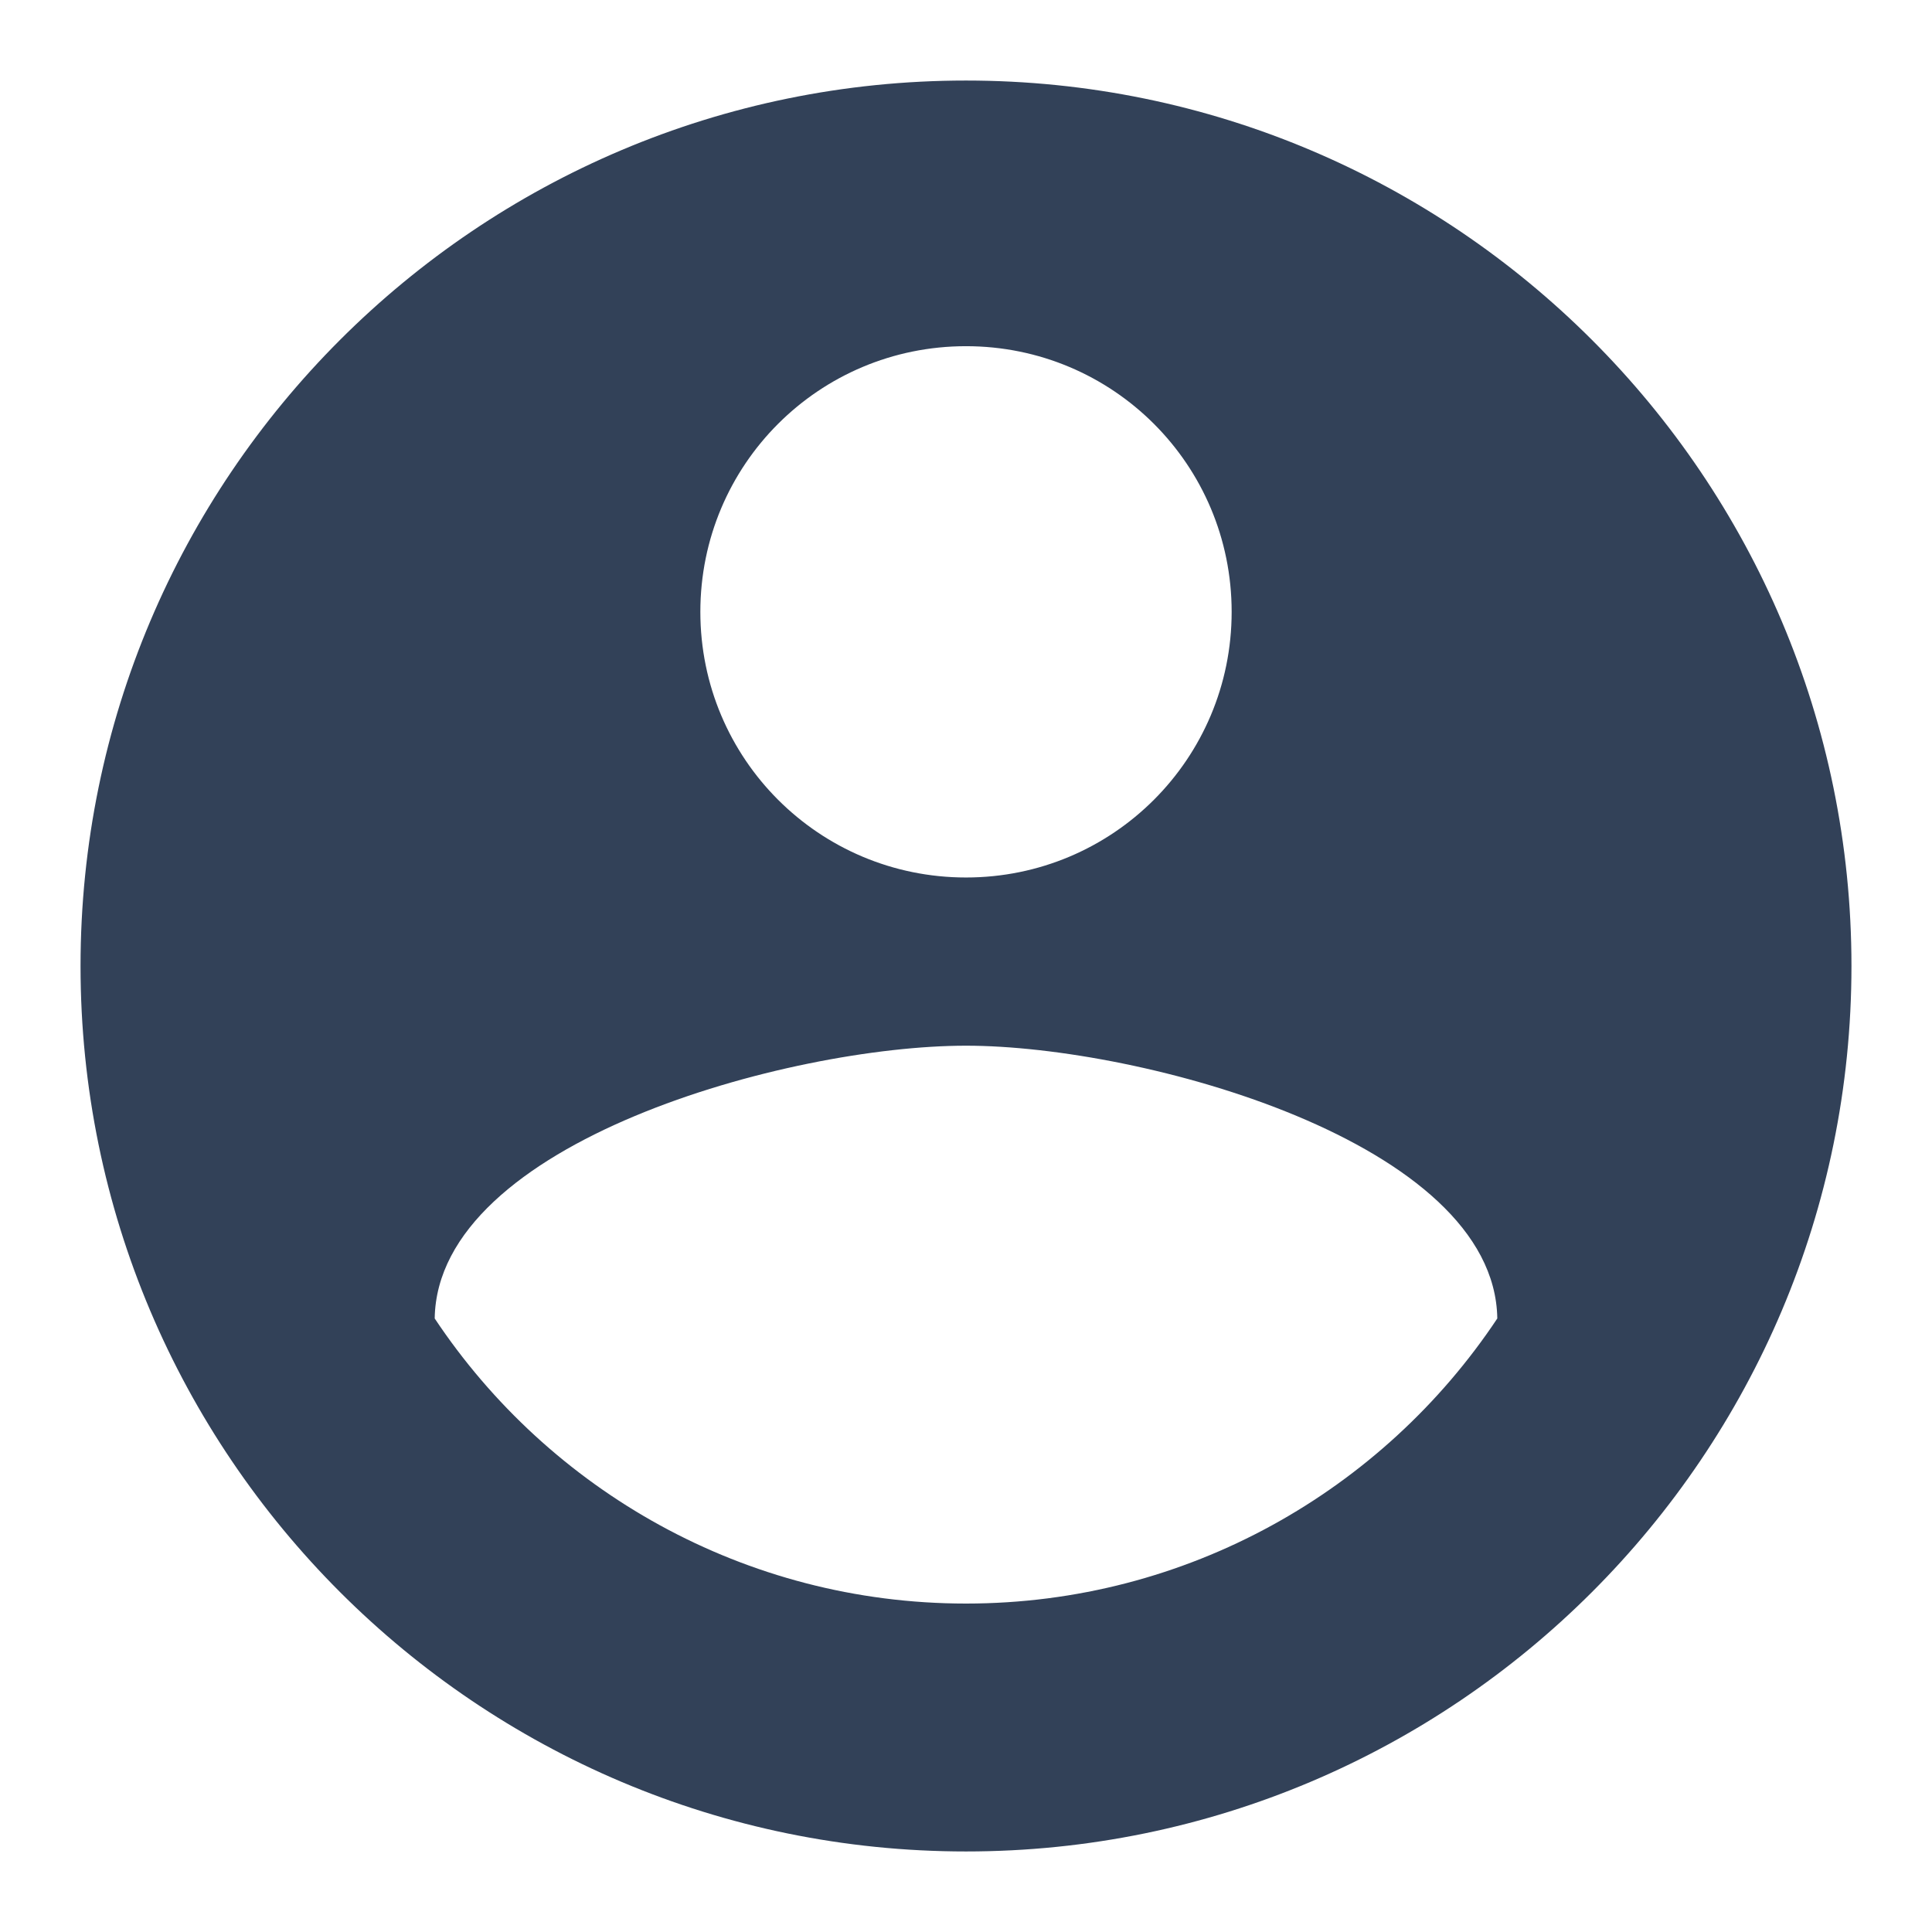 <svg width="16" height="16" viewBox="0 0 16 16" fill="none" xmlns="http://www.w3.org/2000/svg">
<path fill-rule="evenodd" clip-rule="evenodd" d="M8 0.667C3.952 0.667 0.667 3.952 0.667 8C0.667 12.048 3.952 15.333 8 15.333C12.048 15.333 15.333 12.048 15.333 8C15.333 3.952 12.048 0.667 8 0.667ZM8 2.867C9.217 2.867 10.2 3.849 10.2 5.067C10.2 6.284 9.217 7.267 8 7.267C6.783 7.267 5.8 6.284 5.8 5.067C5.8 3.849 6.783 2.867 8 2.867ZM8 13.28C6.167 13.28 4.546 12.341 3.6 10.919C3.622 9.459 6.533 8.66 8 8.66C9.459 8.66 12.378 9.459 12.4 10.919C11.454 12.341 9.833 13.28 8 13.28Z" fill="#324158"/>
</svg>
